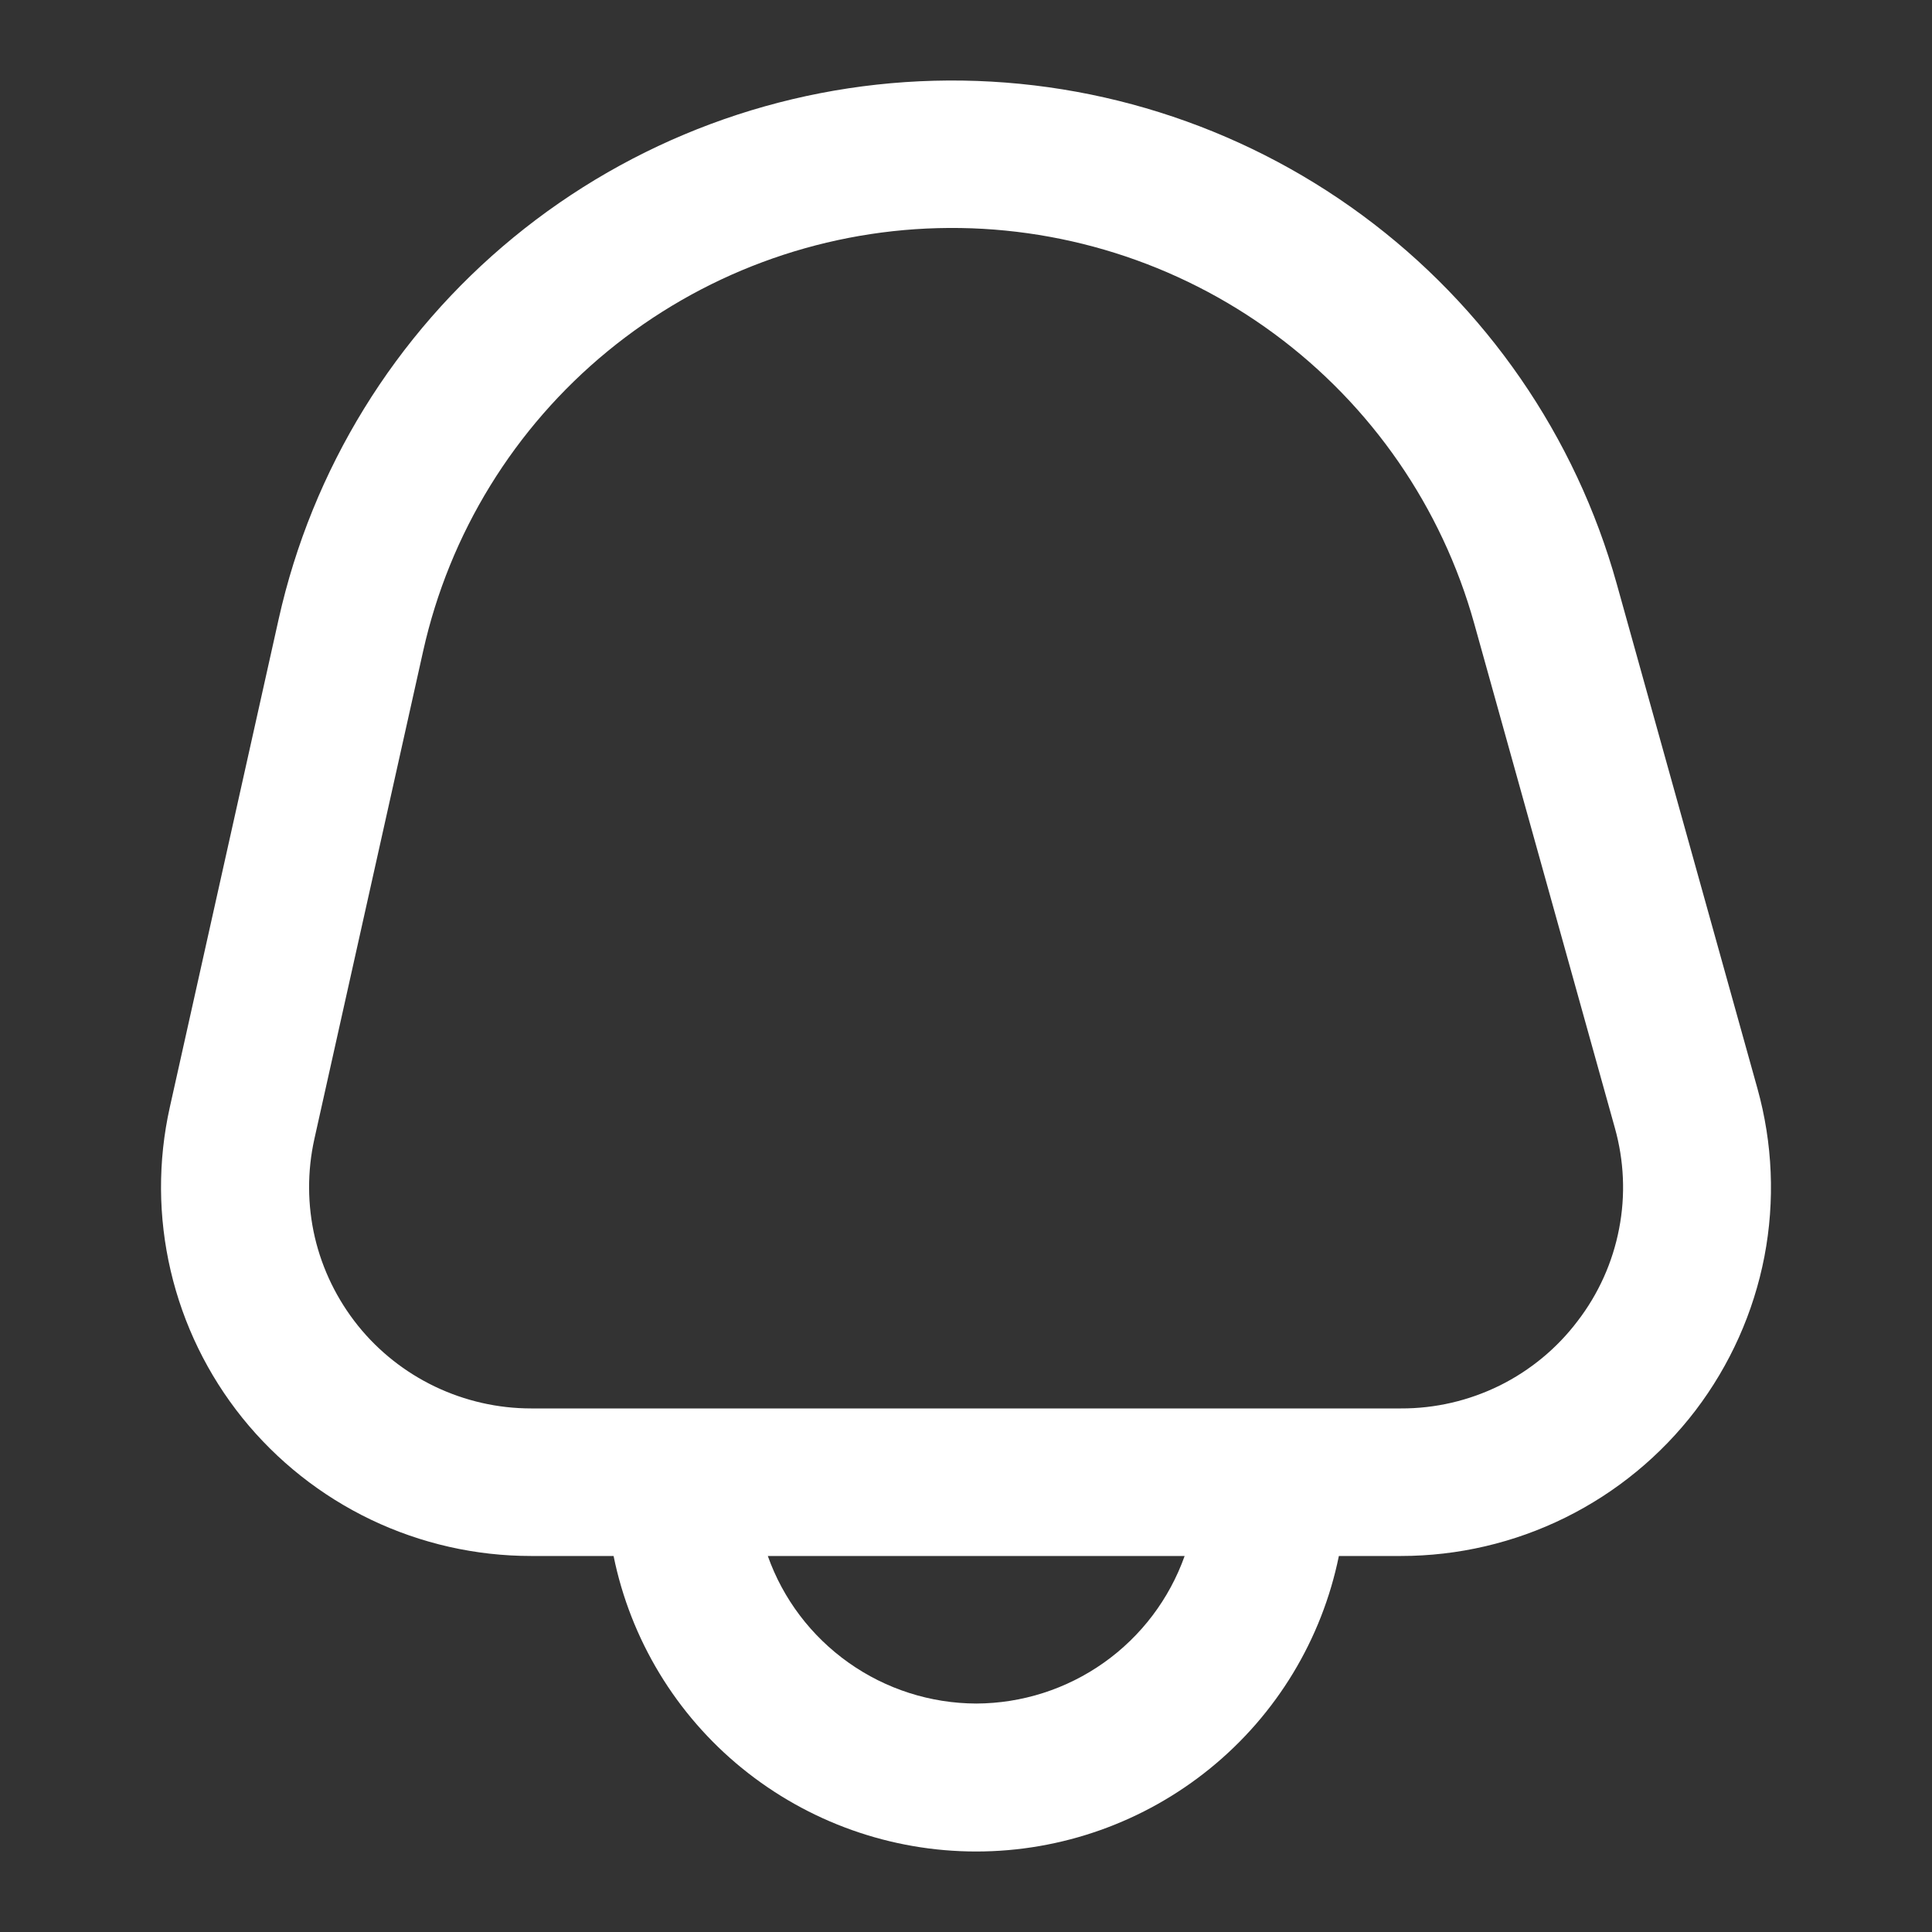 <svg xmlns="http://www.w3.org/2000/svg" width="24" height="24" viewBox="0 0 24 24" fill="none">
  <rect x="0" y="0" width="24" height="24" fill="#333333" stroke="none"/>
  <path d="M21.831 13.52L20.084 7.254C19.573 5.419 18.46 3.807 16.923 2.674C15.386 1.541 13.514 0.953 11.603 1.003C9.693 1.053 7.854 1.738 6.379 2.949C4.903 4.161 3.877 5.829 3.462 7.689L2.11 13.752C1.96 14.422 1.964 15.117 2.12 15.785C2.276 16.453 2.58 17.078 3.011 17.614C3.442 18.149 3.988 18.581 4.608 18.878C5.229 19.175 5.909 19.329 6.597 19.329H7.622C7.833 20.365 8.396 21.297 9.217 21.965C10.039 22.634 11.066 23 12.127 23C13.187 23 14.215 22.634 15.036 21.965C15.857 21.297 16.421 20.365 16.632 19.329H17.402C18.111 19.329 18.81 19.166 19.445 18.852C20.08 18.538 20.634 18.082 21.063 17.52C21.491 16.957 21.784 16.304 21.918 15.61C22.051 14.916 22.021 14.201 21.831 13.52ZM12.127 21.162C11.558 21.16 11.005 20.983 10.541 20.654C10.078 20.326 9.727 19.863 9.538 19.329H14.716C14.526 19.863 14.176 20.326 13.713 20.654C13.249 20.983 12.695 21.16 12.127 21.162ZM19.598 16.41C19.342 16.749 19.01 17.023 18.629 17.212C18.247 17.4 17.827 17.498 17.402 17.496H6.597C6.184 17.496 5.777 17.403 5.404 17.225C5.032 17.047 4.704 16.788 4.446 16.467C4.188 16.145 4.005 15.771 3.911 15.37C3.818 14.968 3.816 14.552 3.905 14.15L5.257 8.086C5.583 6.625 6.389 5.315 7.548 4.363C8.706 3.412 10.151 2.873 11.651 2.834C13.152 2.795 14.623 3.257 15.83 4.147C17.037 5.037 17.911 6.303 18.313 7.745L20.06 14.01C20.175 14.419 20.194 14.848 20.113 15.264C20.033 15.681 19.857 16.073 19.598 16.41Z" fill="#FFF"/>
</svg>
